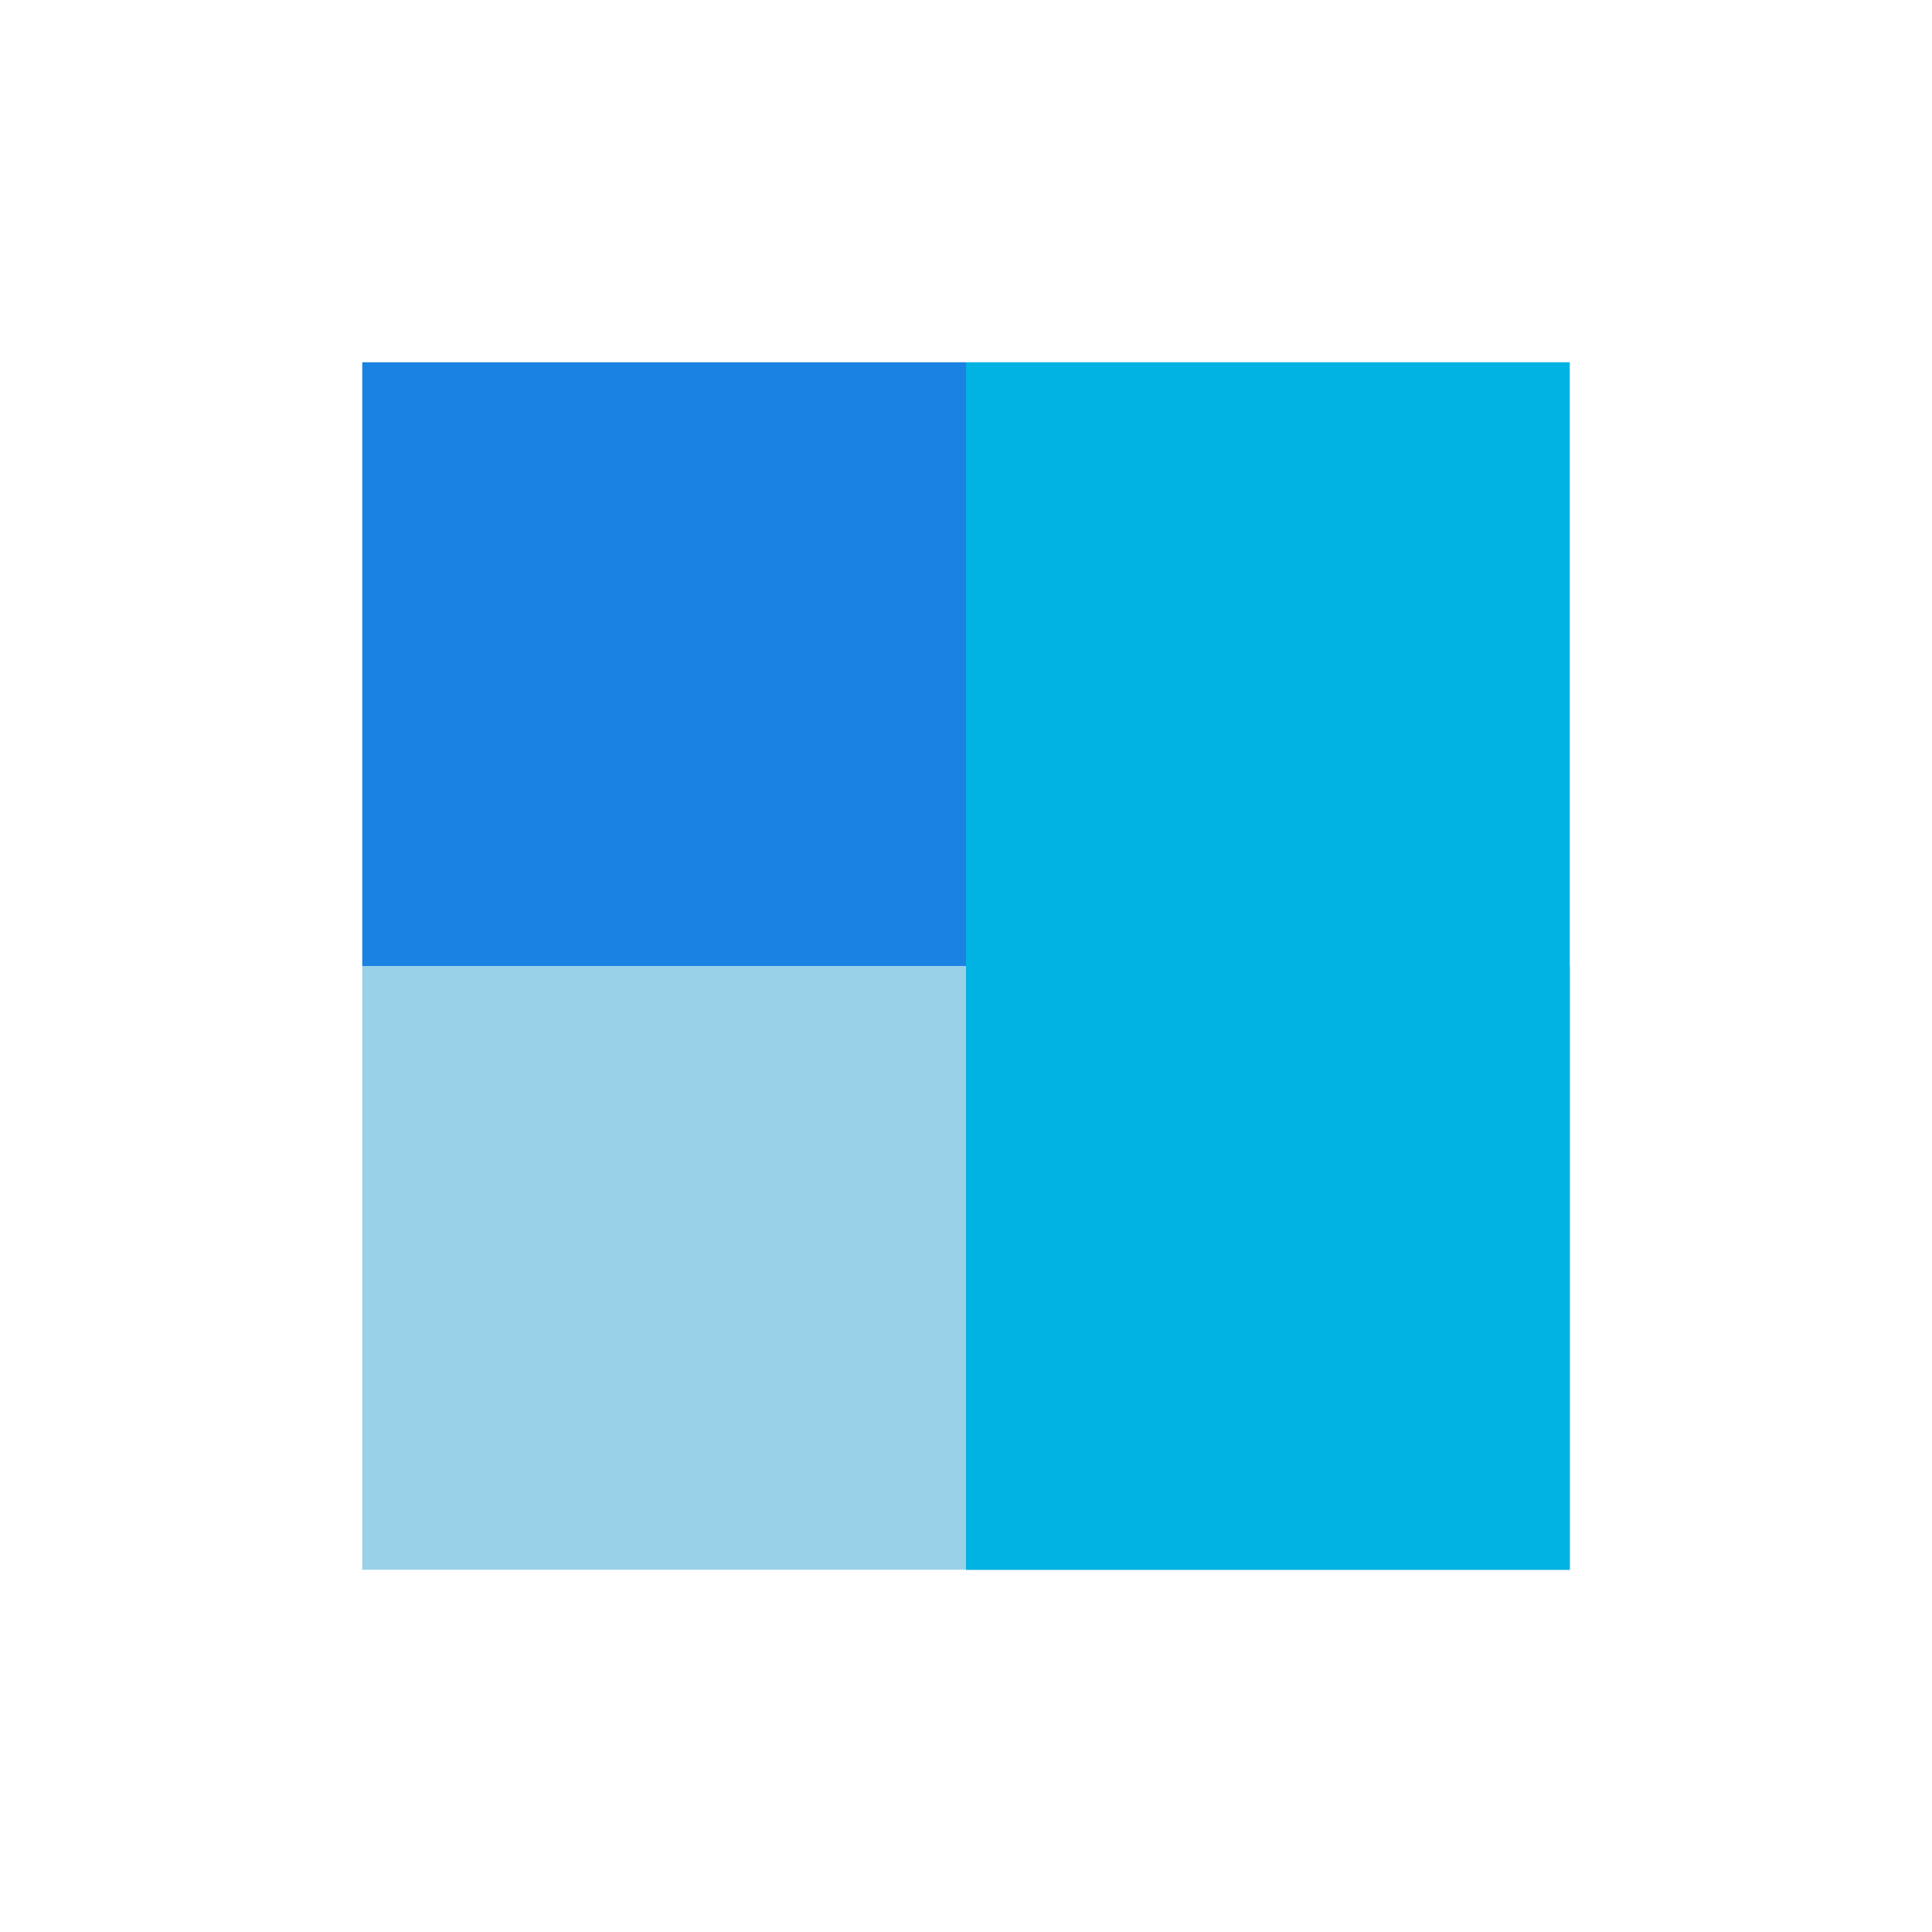 <?xml version="1.0" encoding="UTF-8"?>
<svg width="256" height="256" viewBox="0 0 256 256" fill="none" xmlns="http://www.w3.org/2000/svg">
  <rect x="48" y="128" width="80" height="80" fill="#99D1E9"/>
  <rect x="128" y="128" width="80" height="80" fill="#1A82E2"/>
  <rect x="128" y="48" width="80" height="80" fill="#00B3E3"/>
  <rect x="48" y="48" width="80" height="80" fill="#1A82E2"/>
  <rect x="128" y="128" width="80" height="80" fill="#00B3E3"/>
</svg> 